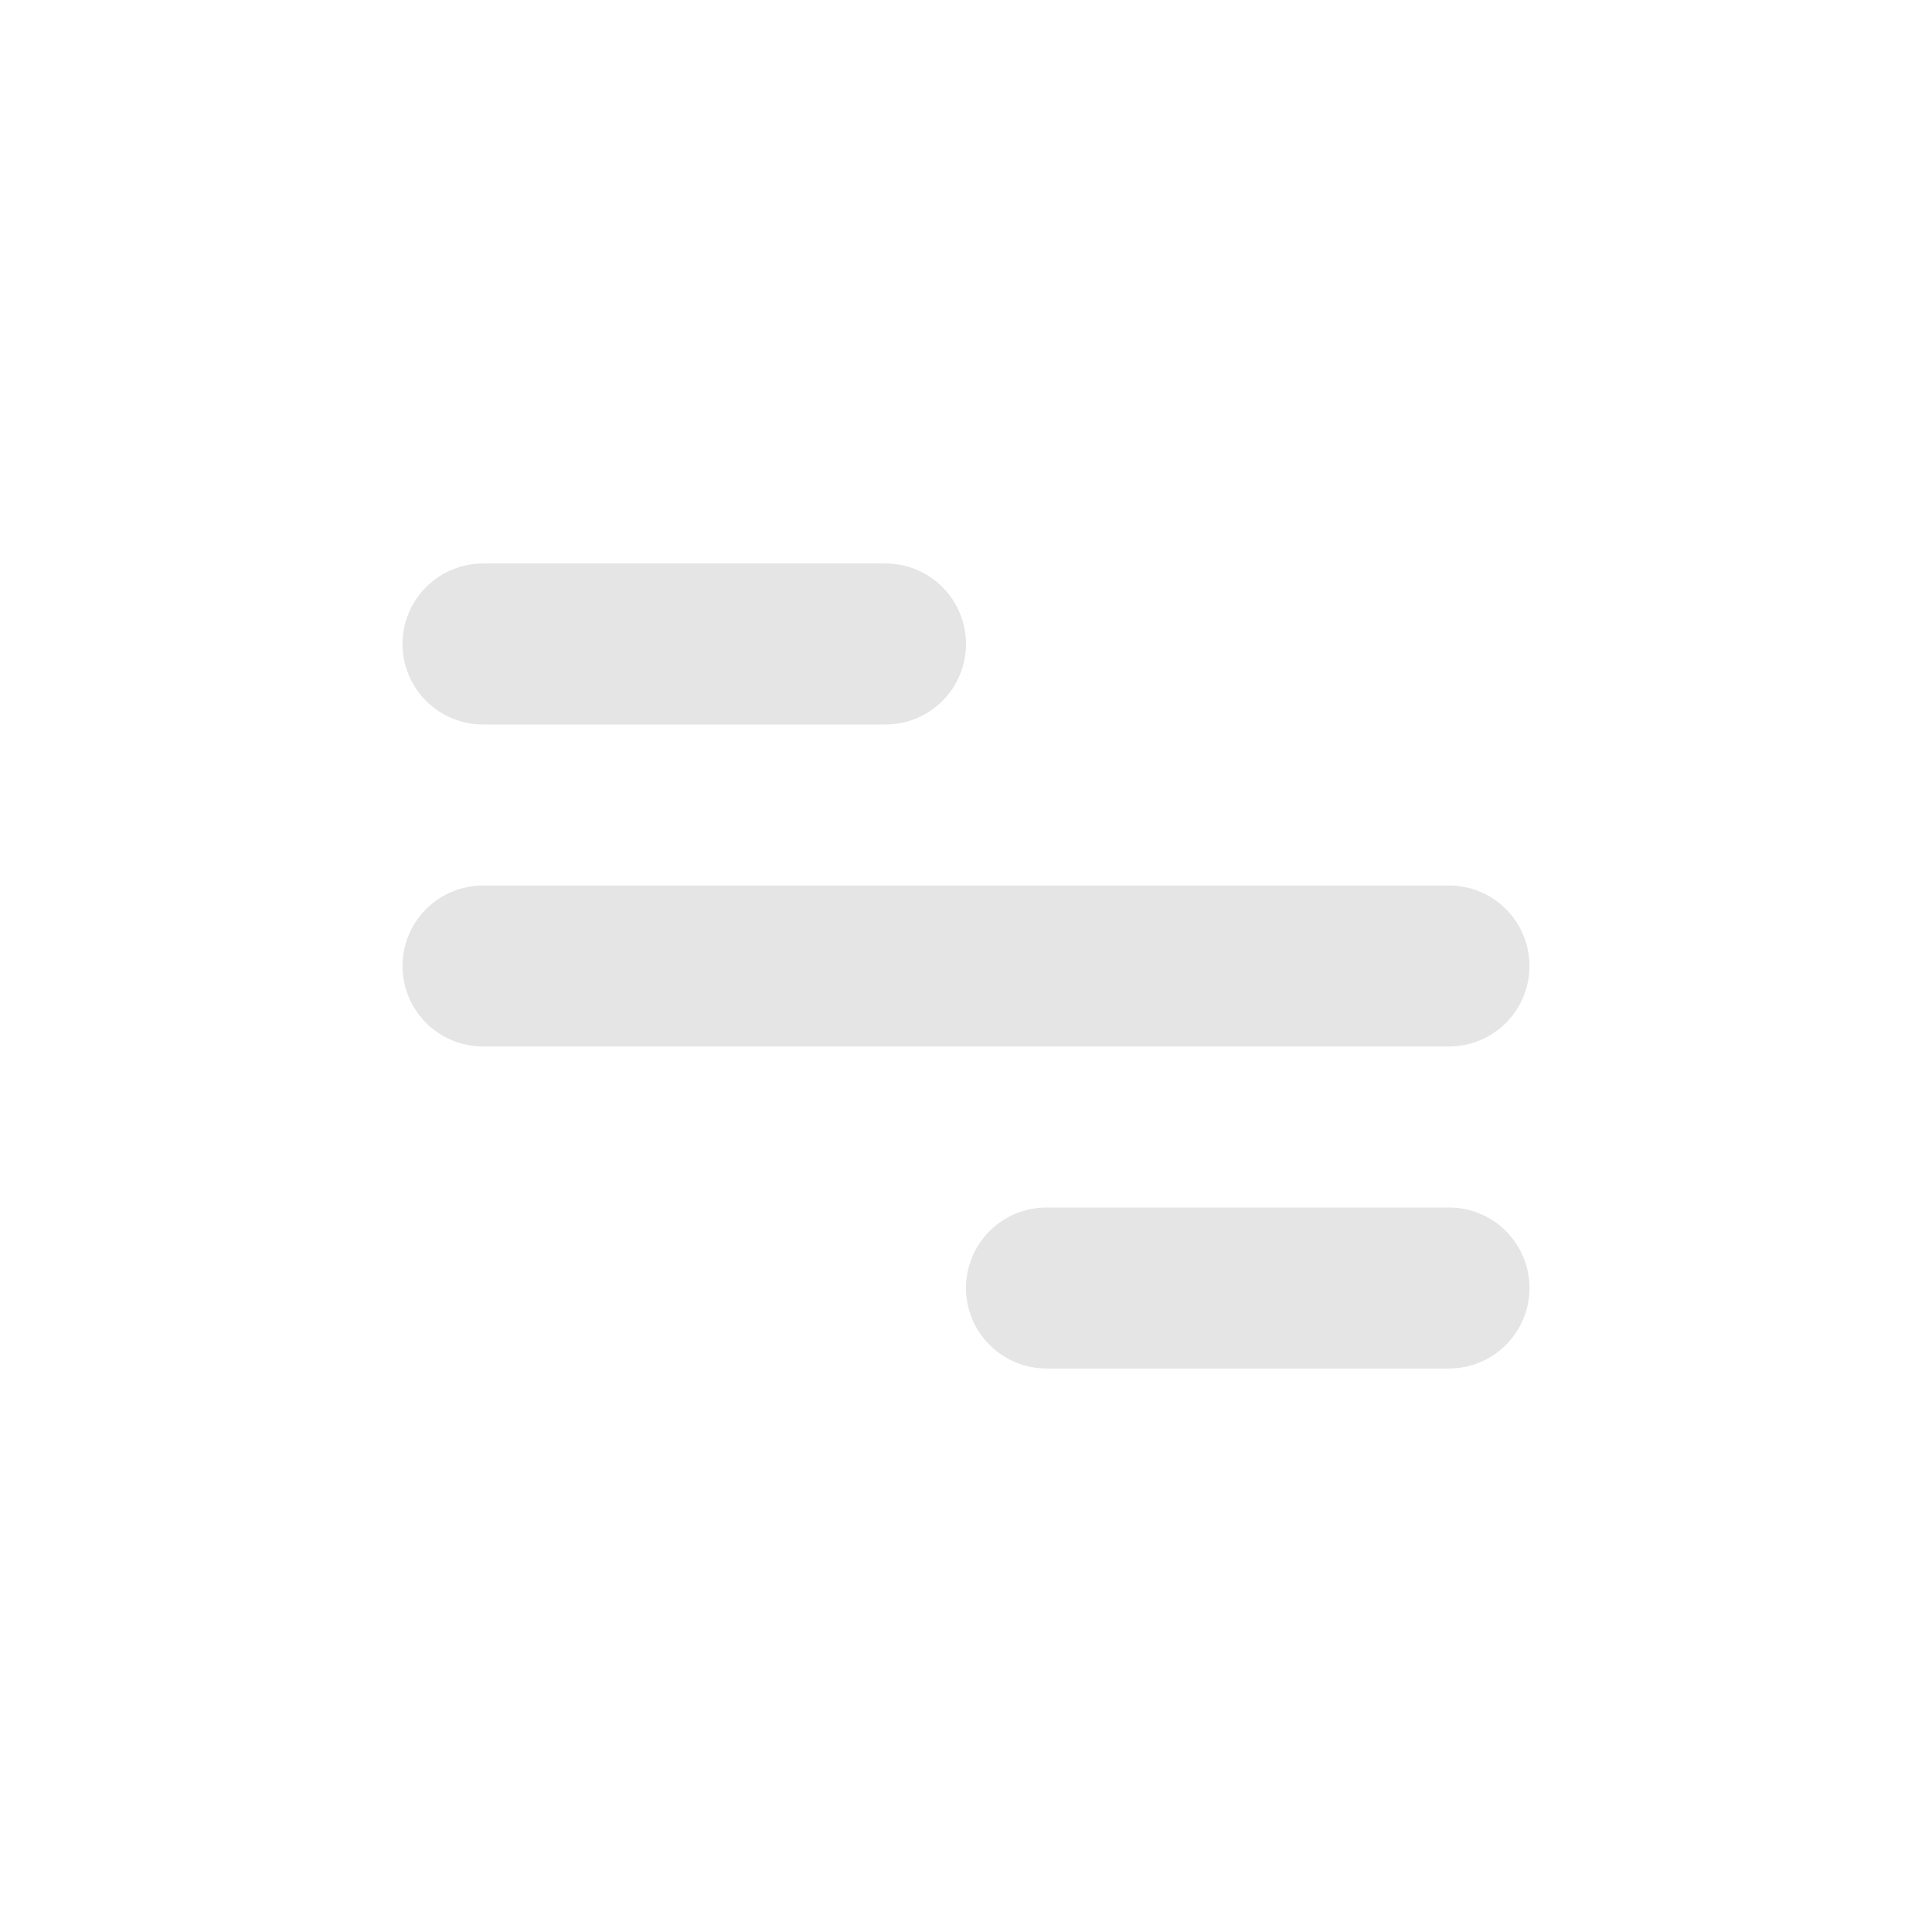 <svg width="56" height="56" viewBox="0 0 56 56" fill="none" xmlns="http://www.w3.org/2000/svg">
<path d="M14 16.333H25.667C26.285 16.333 26.879 16.579 27.317 17.017C27.754 17.454 28 18.048 28 18.667C28 19.285 27.754 19.879 27.317 20.317C26.879 20.754 26.285 21 25.667 21H14C13.381 21 12.788 20.754 12.35 20.317C11.912 19.879 11.667 19.285 11.667 18.667C11.667 18.048 11.912 17.454 12.35 17.017C12.788 16.579 13.381 16.333 14 16.333ZM30.333 35H42C42.619 35 43.212 35.246 43.65 35.683C44.087 36.121 44.333 36.714 44.333 37.333C44.333 37.952 44.087 38.546 43.65 38.983C43.212 39.421 42.619 39.667 42 39.667H30.333C29.715 39.667 29.121 39.421 28.683 38.983C28.246 38.546 28 37.952 28 37.333C28 36.714 28.246 36.121 28.683 35.683C29.121 35.246 29.715 35 30.333 35ZM14 25.667H42C42.619 25.667 43.212 25.912 43.65 26.35C44.087 26.788 44.333 27.381 44.333 28C44.333 28.619 44.087 29.212 43.65 29.65C43.212 30.087 42.619 30.333 42 30.333H14C13.381 30.333 12.788 30.087 12.35 29.65C11.912 29.212 11.667 28.619 11.667 28C11.667 27.381 11.912 26.788 12.35 26.35C12.788 25.912 13.381 25.667 14 25.667Z" fill="#E5E5E5"/>
</svg>

